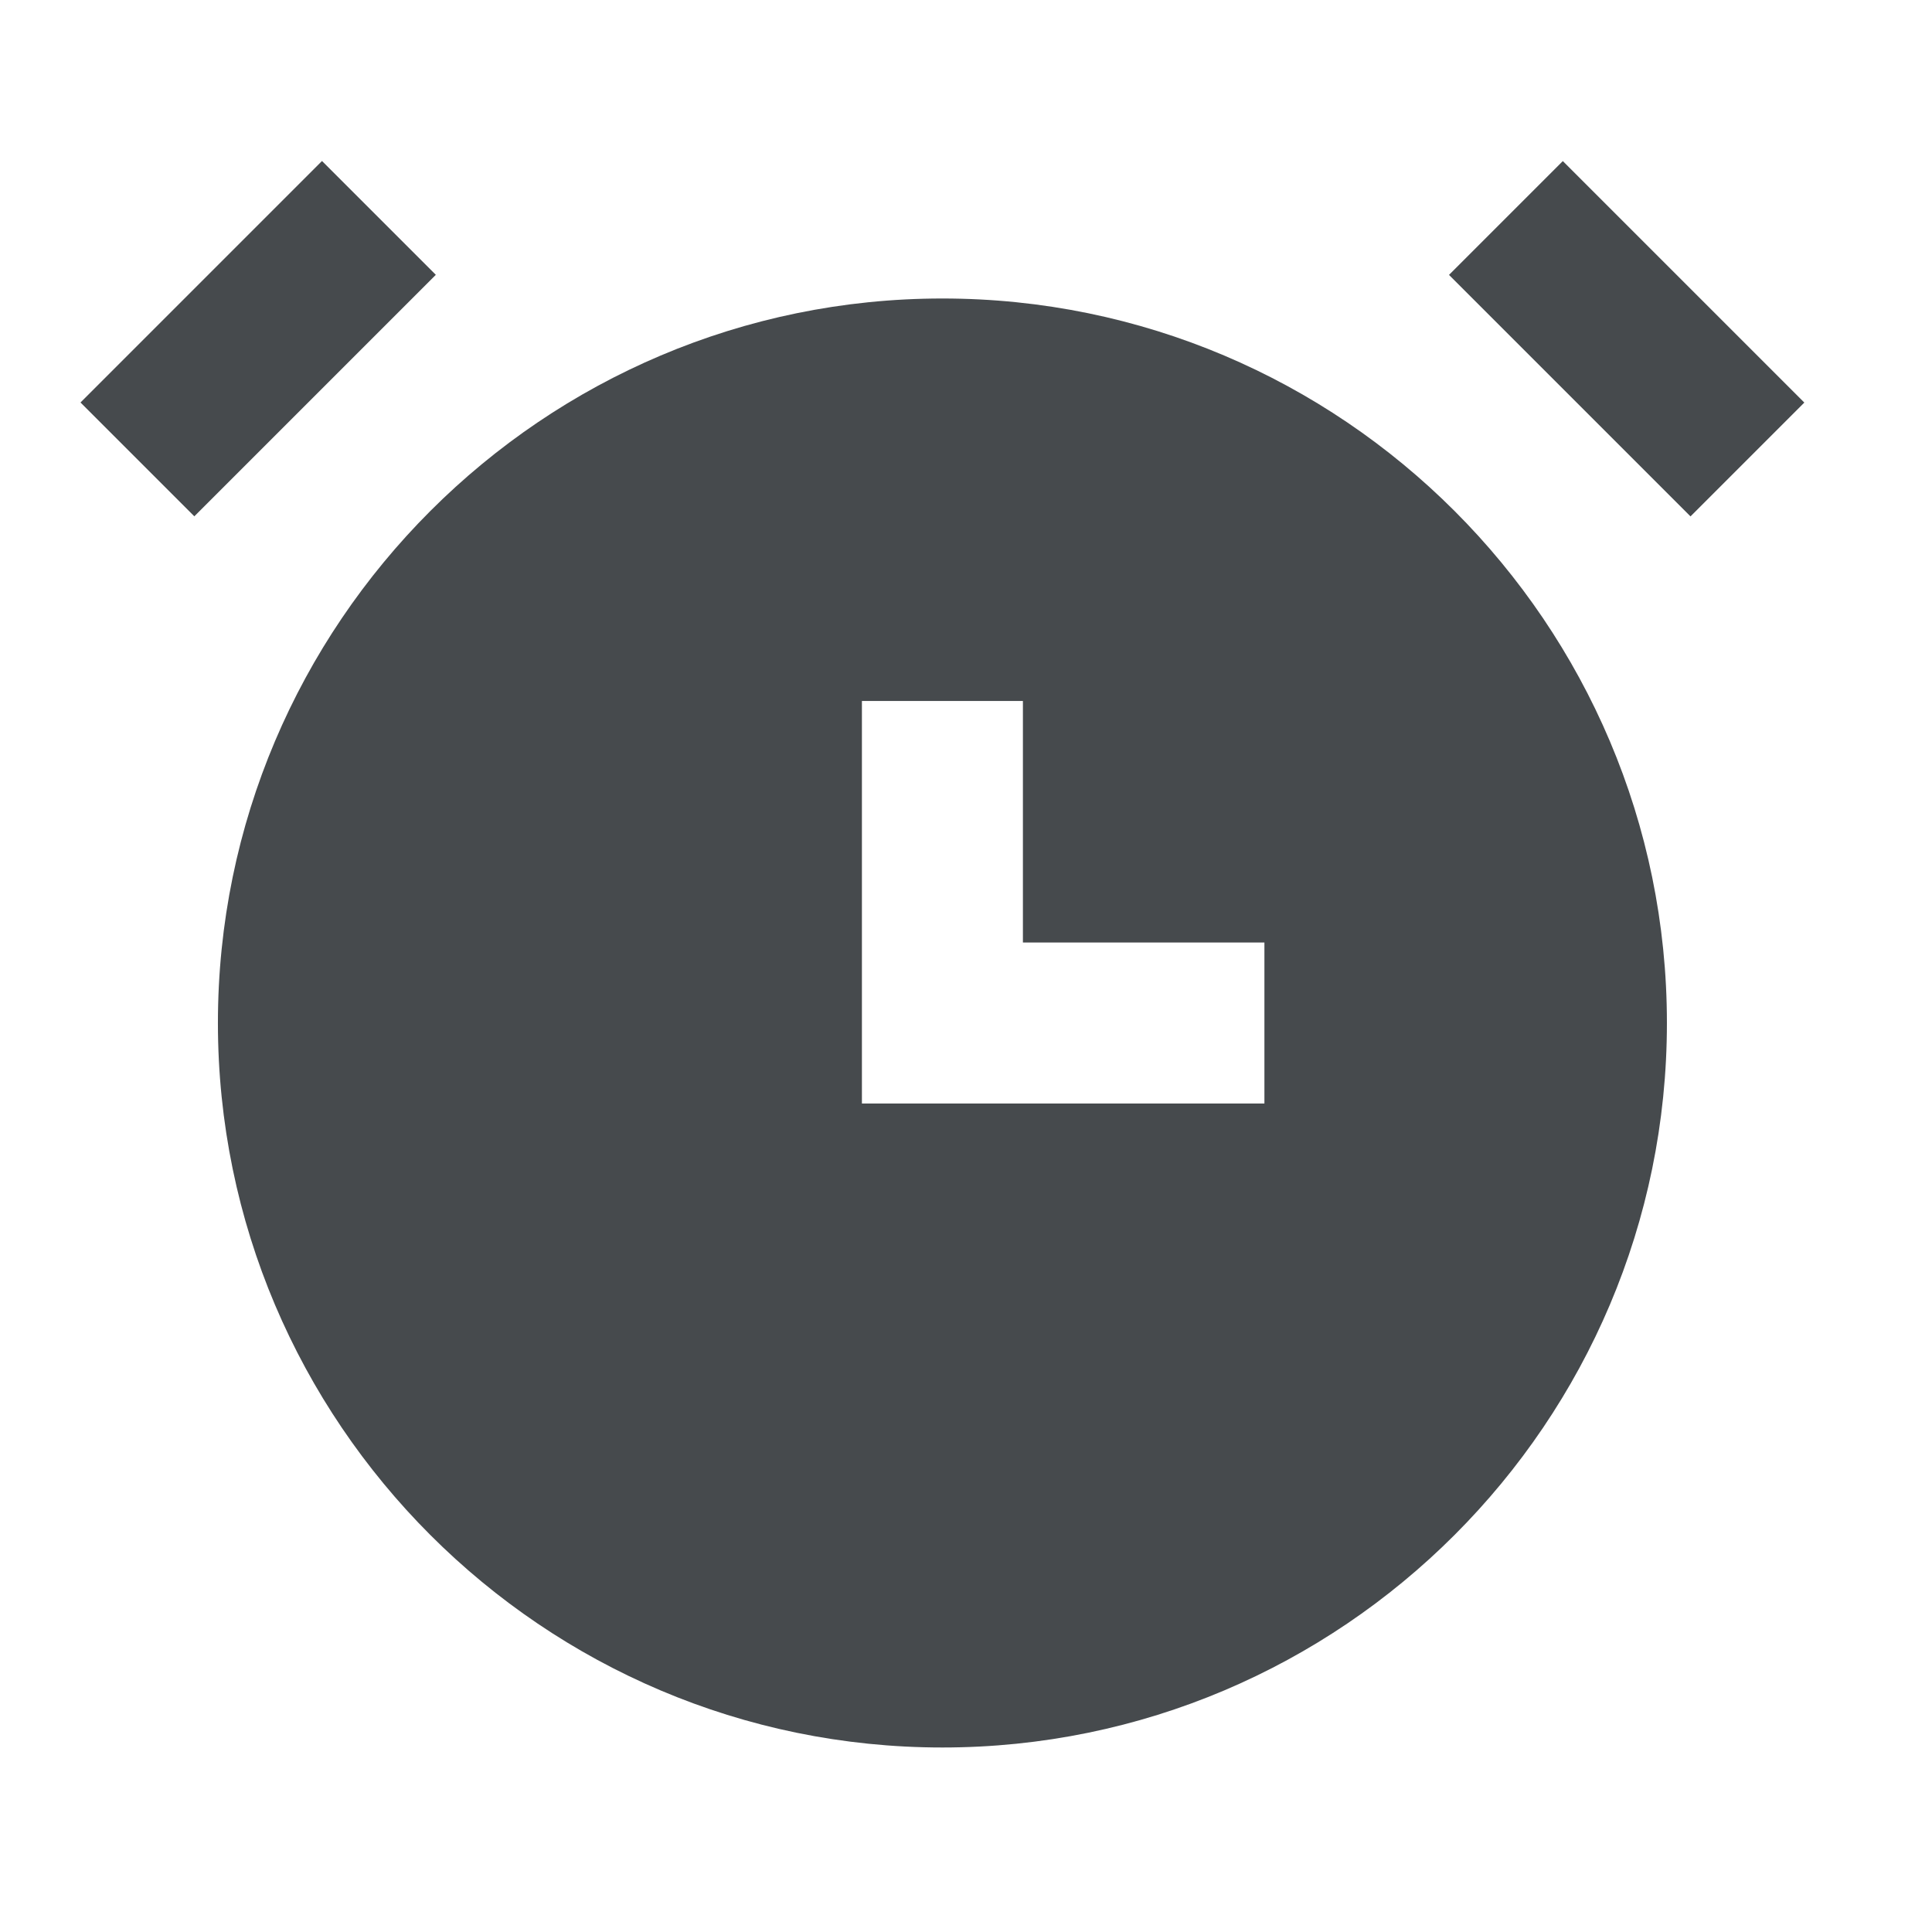 <svg width="24" height="24" viewBox="0 0 24 24" fill="none" xmlns="http://www.w3.org/2000/svg">
<path d="M19.414 2.001L18 3.415L21 6.415L22.414 5.001L19.414 2.001Z" fill="#464A4D"/>
<path d="M4 2L1 5L2.414 6.414L5.414 3.414L4 2Z" fill="#464A4D"/>
<path d="M11.707 3.708C6.745 3.708 2.707 7.746 2.707 12.708C2.707 17.67 6.745 21.708 11.707 21.708C16.669 21.708 20.707 17.671 20.707 12.708C20.707 7.745 16.67 3.708 11.707 3.708ZM15.707 13.708H10.707V8.708H12.707V11.708H15.707V13.708Z" fill="#464A4D"/>
</svg>
